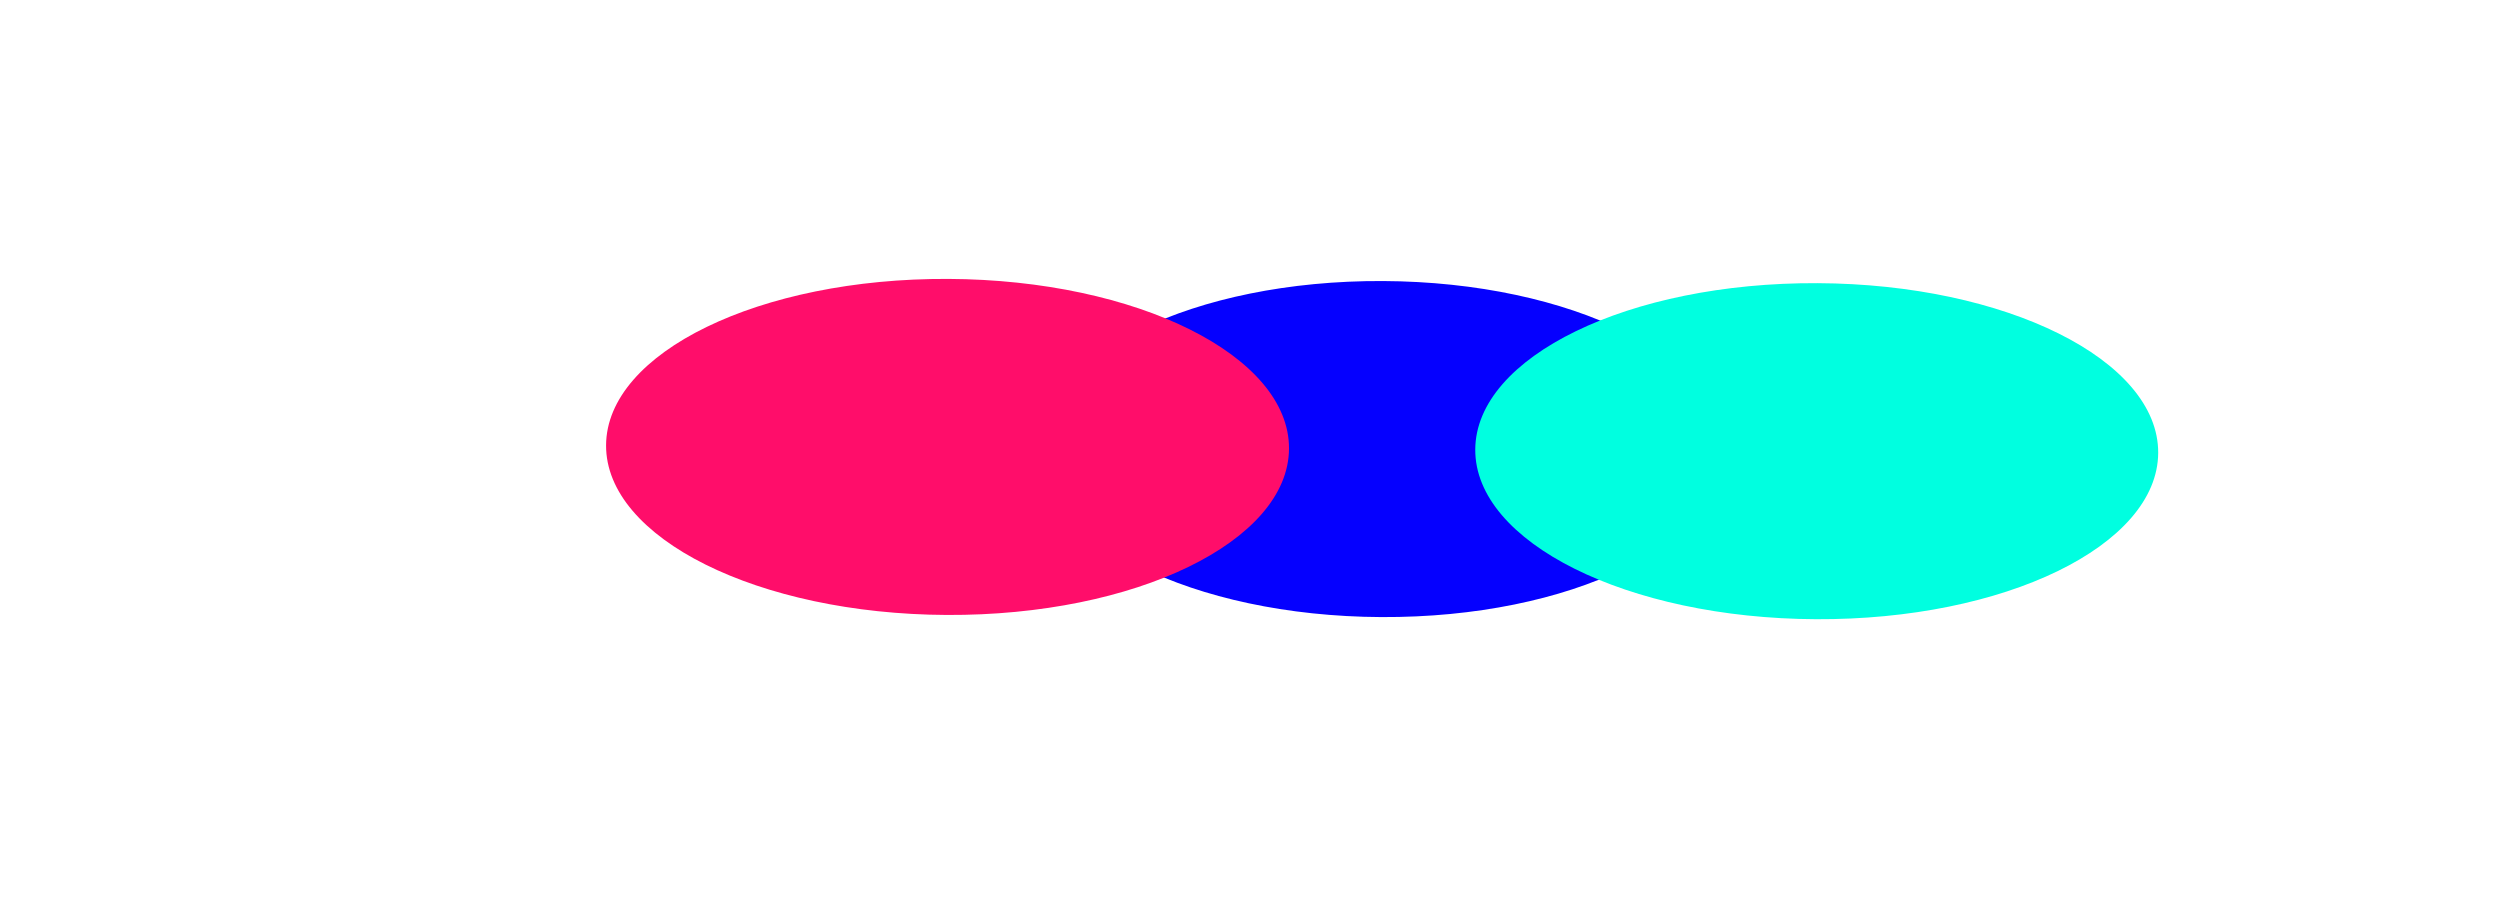 <svg width="1346" height="484" viewBox="0 0 1346 484" fill="none" xmlns="http://www.w3.org/2000/svg">
<g filter="url(#filter0_f_22_5)">
<ellipse cx="744.141" cy="241.774" rx="183.847" ry="90.464" transform="rotate(0.28 744.141 241.774)" fill="#0500FF"/>
</g>
<g filter="url(#filter1_f_22_5)">
<ellipse cx="510.157" cy="240.629" rx="183.847" ry="90.464" transform="rotate(0.28 510.157 240.629)" fill="#FF0D6A"/>
</g>
<g filter="url(#filter2_f_22_5)">
<ellipse cx="978.125" cy="242.918" rx="183.847" ry="90.464" transform="rotate(0.28 978.125 242.918)" fill="#00FFE0"/>
</g>
<mask id="mask0_22_5" style="mask-type:alpha" maskUnits="userSpaceOnUse" x="0" y="2" width="1346" height="467">
<path d="M2.32 2.176L1345.45 8.747L1343.2 468.252L0.072 461.68L2.32 2.176Z" fill="black"/>
</mask>
<g mask="url(#mask0_22_5)">
</g>
<defs>
<filter id="filter0_f_22_5" x="410.296" y="1.306" width="667.69" height="480.935" filterUnits="userSpaceOnUse" color-interpolation-filters="sRGB">
<feFlood flood-opacity="0" result="BackgroundImageFix"/>
<feBlend mode="normal" in="SourceGraphic" in2="BackgroundImageFix" result="shape"/>
<feGaussianBlur stdDeviation="75" result="effect1_foregroundBlur_22_5"/>
</filter>
<filter id="filter1_f_22_5" x="176.312" y="0.161" width="667.69" height="480.935" filterUnits="userSpaceOnUse" color-interpolation-filters="sRGB">
<feFlood flood-opacity="0" result="BackgroundImageFix"/>
<feBlend mode="normal" in="SourceGraphic" in2="BackgroundImageFix" result="shape"/>
<feGaussianBlur stdDeviation="75" result="effect1_foregroundBlur_22_5"/>
</filter>
<filter id="filter2_f_22_5" x="644.28" y="2.451" width="667.69" height="480.935" filterUnits="userSpaceOnUse" color-interpolation-filters="sRGB">
<feFlood flood-opacity="0" result="BackgroundImageFix"/>
<feBlend mode="normal" in="SourceGraphic" in2="BackgroundImageFix" result="shape"/>
<feGaussianBlur stdDeviation="75" result="effect1_foregroundBlur_22_5"/>
</filter>
</defs>
</svg>
